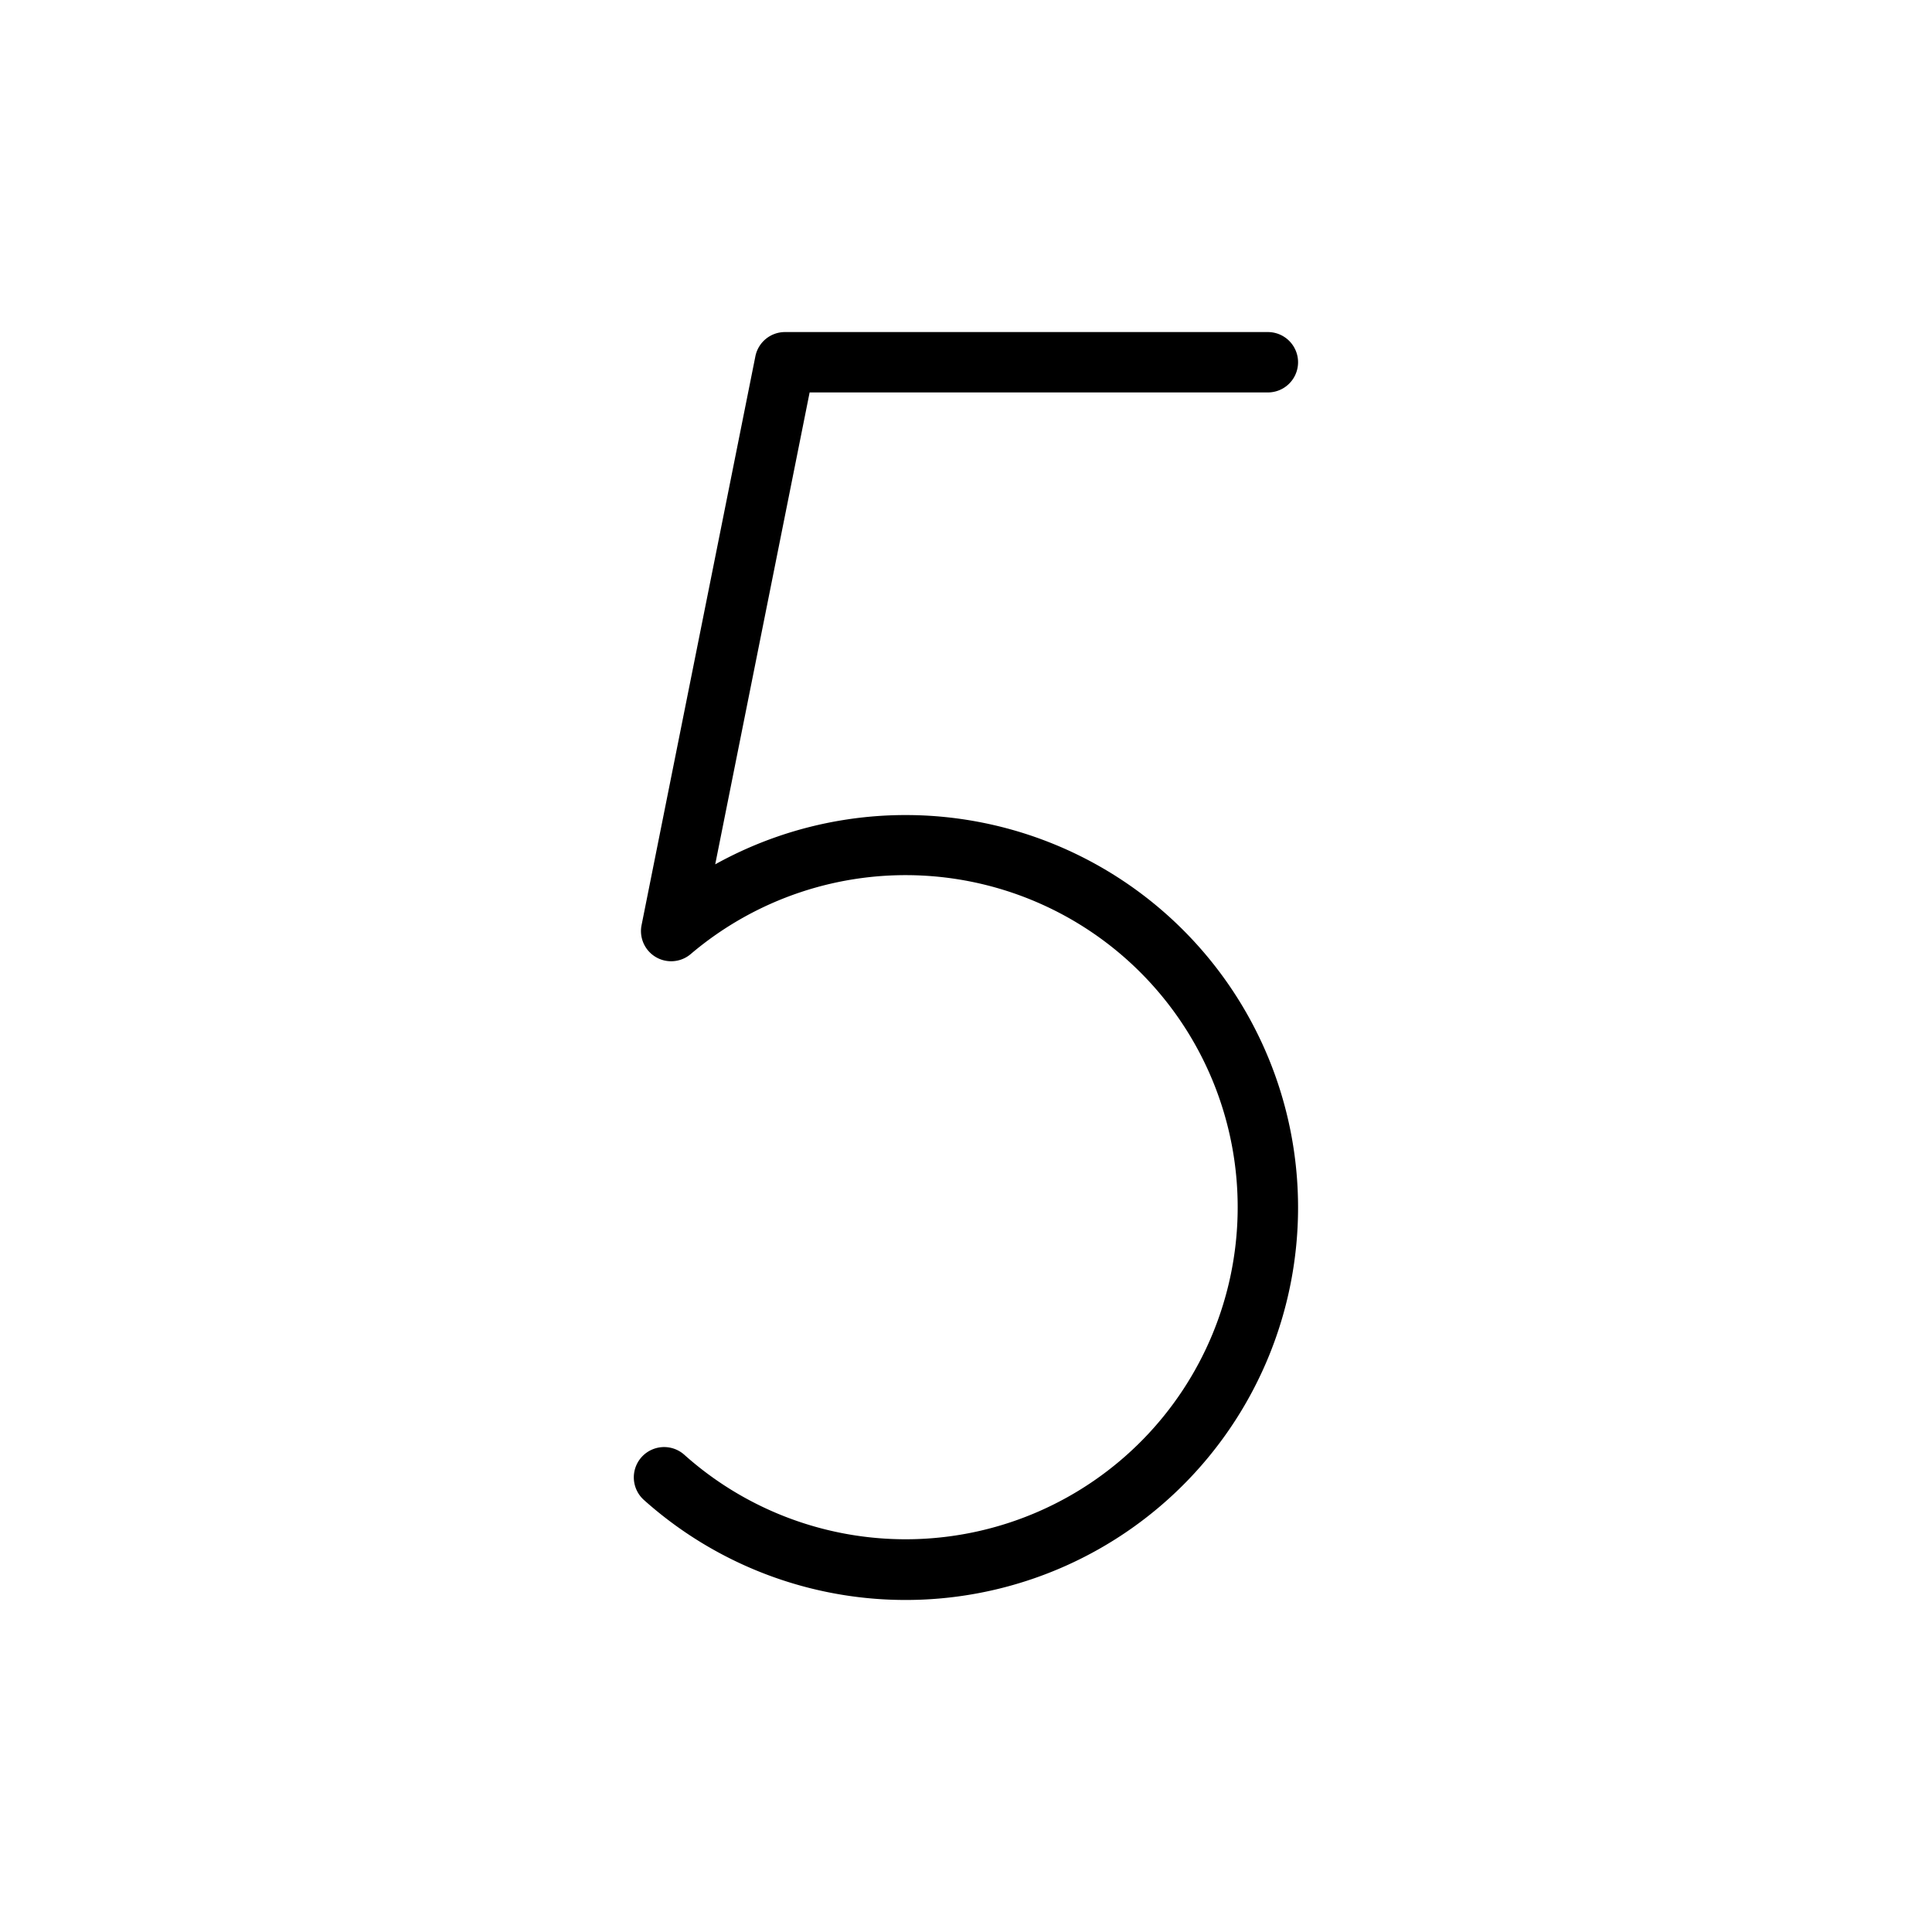 <svg xmlns="http://www.w3.org/2000/svg" width="3em" height="3em" viewBox="0 0 256 256"><path fill="currentColor" d="M172 160a52 52 0 0 1-86.67 38.76a4 4 0 1 1 5.34-6a44 44 0 1 0 .84-66.33a4 4 0 0 1-6.51-3.79l15.09-75.42A4 4 0 0 1 104 44h64a4 4 0 0 1 0 8h-60.72l-12.51 62.53A52 52 0 0 1 172 160"/></svg>